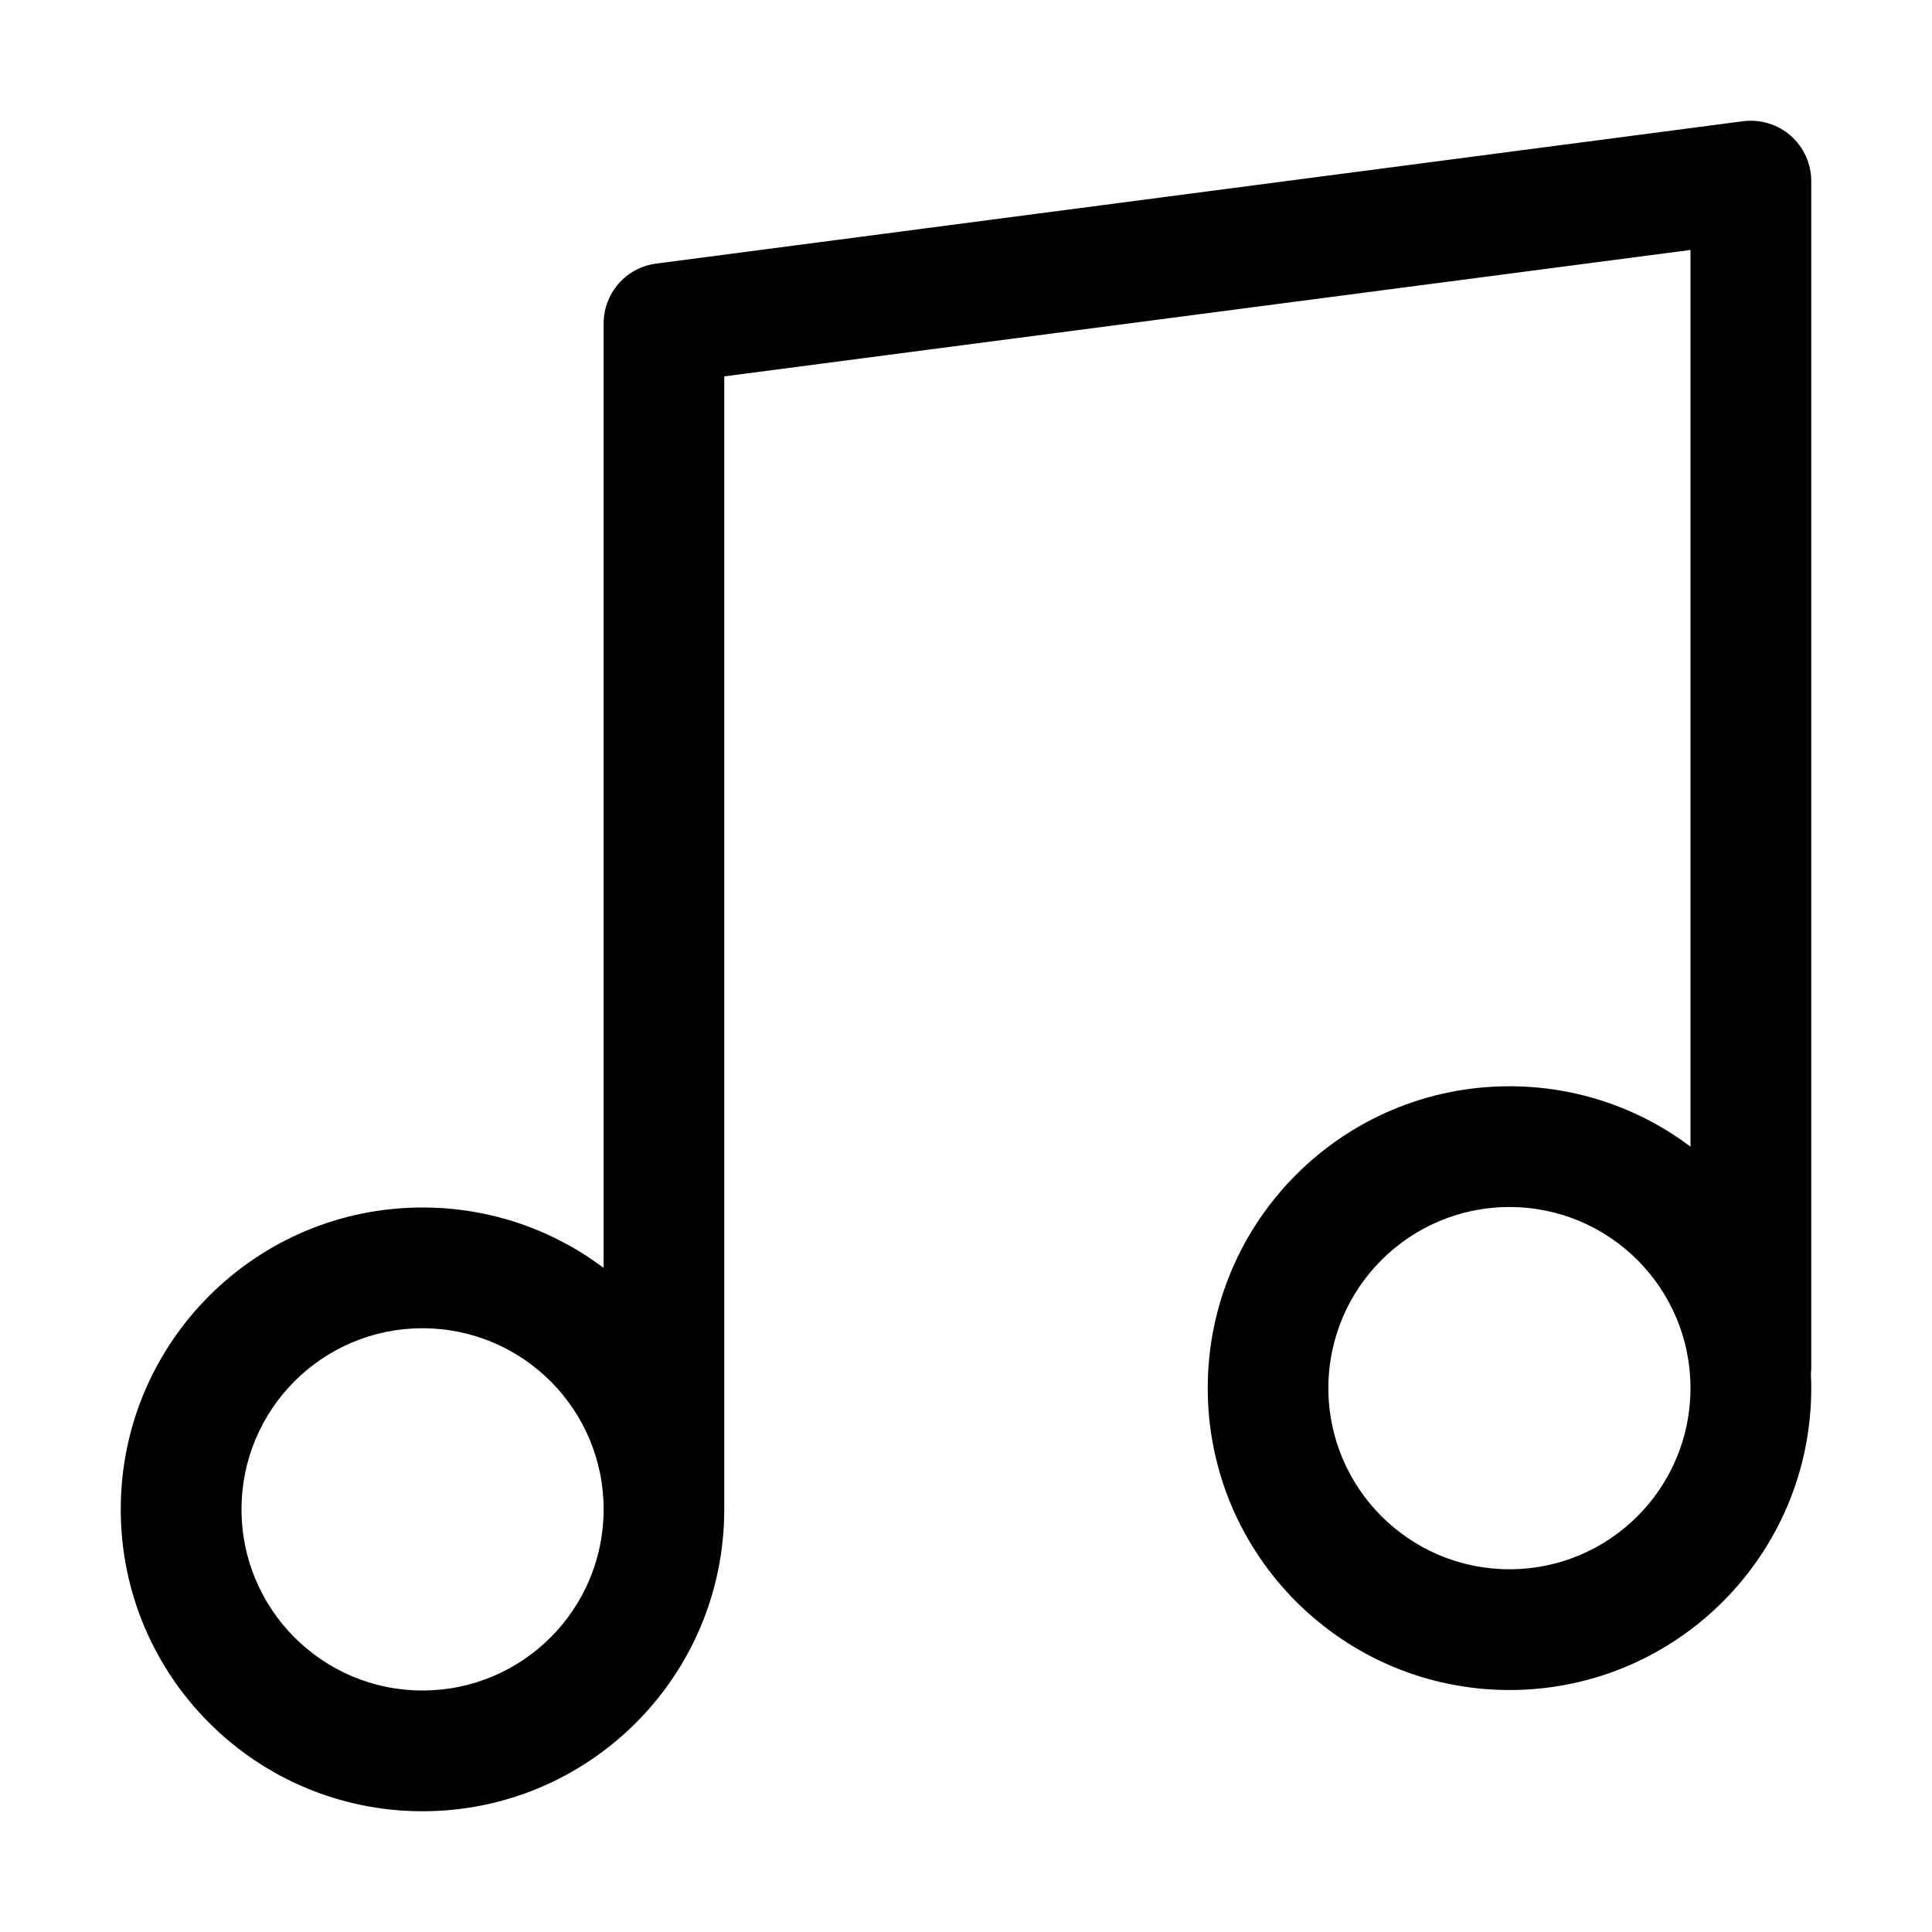 <svg width="16" height="16" viewBox="0 0 16 16" fill="none" xmlns="http://www.w3.org/2000/svg">
<path fill-rule="evenodd" clip-rule="evenodd" d="M15 1.5C15 1.356 14.938 1.219 14.83 1.124C14.722 1.029 14.578 0.986 14.435 1.004L5.434 2.183C5.185 2.215 4.999 2.428 4.999 2.679V10.5C4.581 10.186 4.062 10 3.499 10C2.119 10 1 11.119 1 12.5C1 13.881 2.119 15 3.499 15C4.879 15 5.997 13.882 5.998 12.502C5.998 12.502 5.998 12.501 5.998 12.5V3.117L14 2.07V9.496C13.583 9.182 13.063 8.996 12.501 8.996C11.121 8.996 10.002 10.115 10.002 11.496C10.002 12.877 11.121 13.996 12.501 13.996C13.881 13.996 15 12.877 15 11.496C15 11.456 14.999 11.415 14.997 11.376C14.999 11.358 15 11.34 15 11.322V1.5ZM4.999 12.5C4.999 11.671 4.327 11 3.499 11C2.671 11 2 11.671 2 12.5C2 13.328 2.671 14 3.499 14C4.327 14 4.999 13.328 4.999 12.5ZM12.501 9.996C11.673 9.996 11.001 10.668 11.001 11.496C11.001 12.324 11.673 12.996 12.501 12.996C13.329 12.996 14 12.324 14 11.496C14 10.668 13.329 9.996 12.501 9.996Z" fill="black"/>
</svg>

